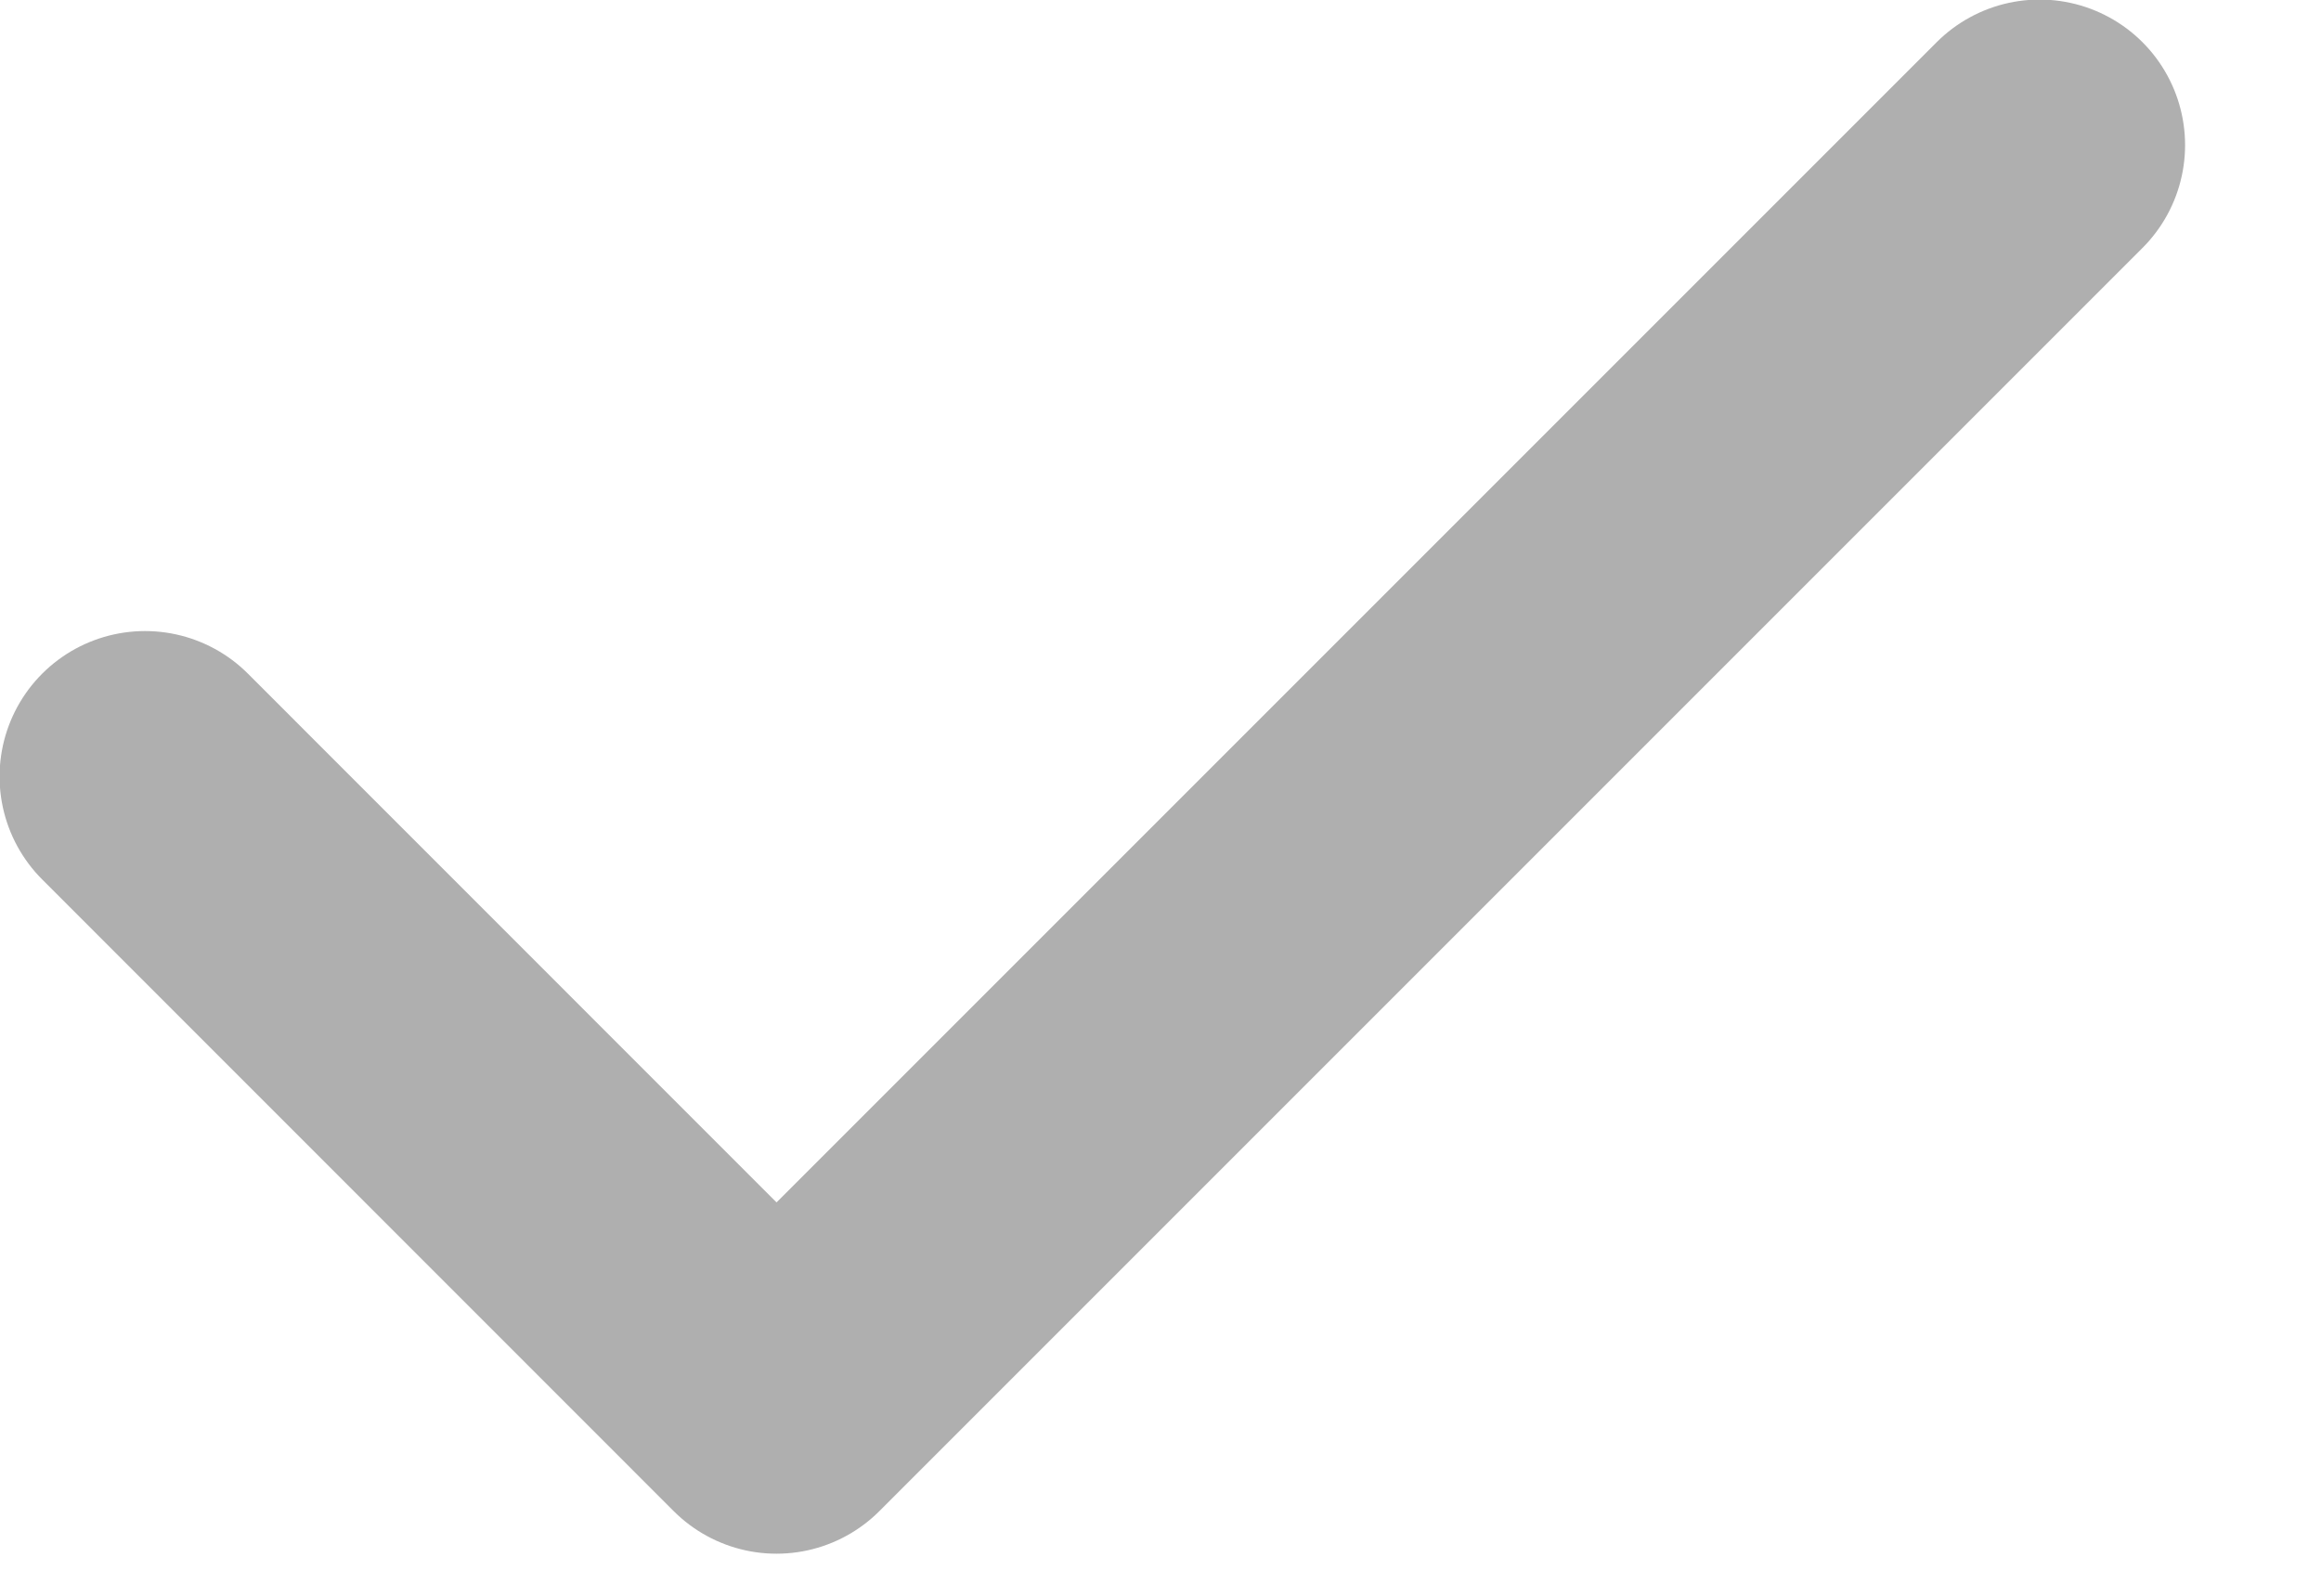 <svg width="16" height="11" viewBox="0 0 16 11" fill="none" xmlns="http://www.w3.org/2000/svg">
<path d="M1 5.353L5.353 9.707L14.06 1" stroke="#AFAFAF" stroke-width="2.006" stroke-linecap="round" stroke-linejoin="round"/>
</svg>
